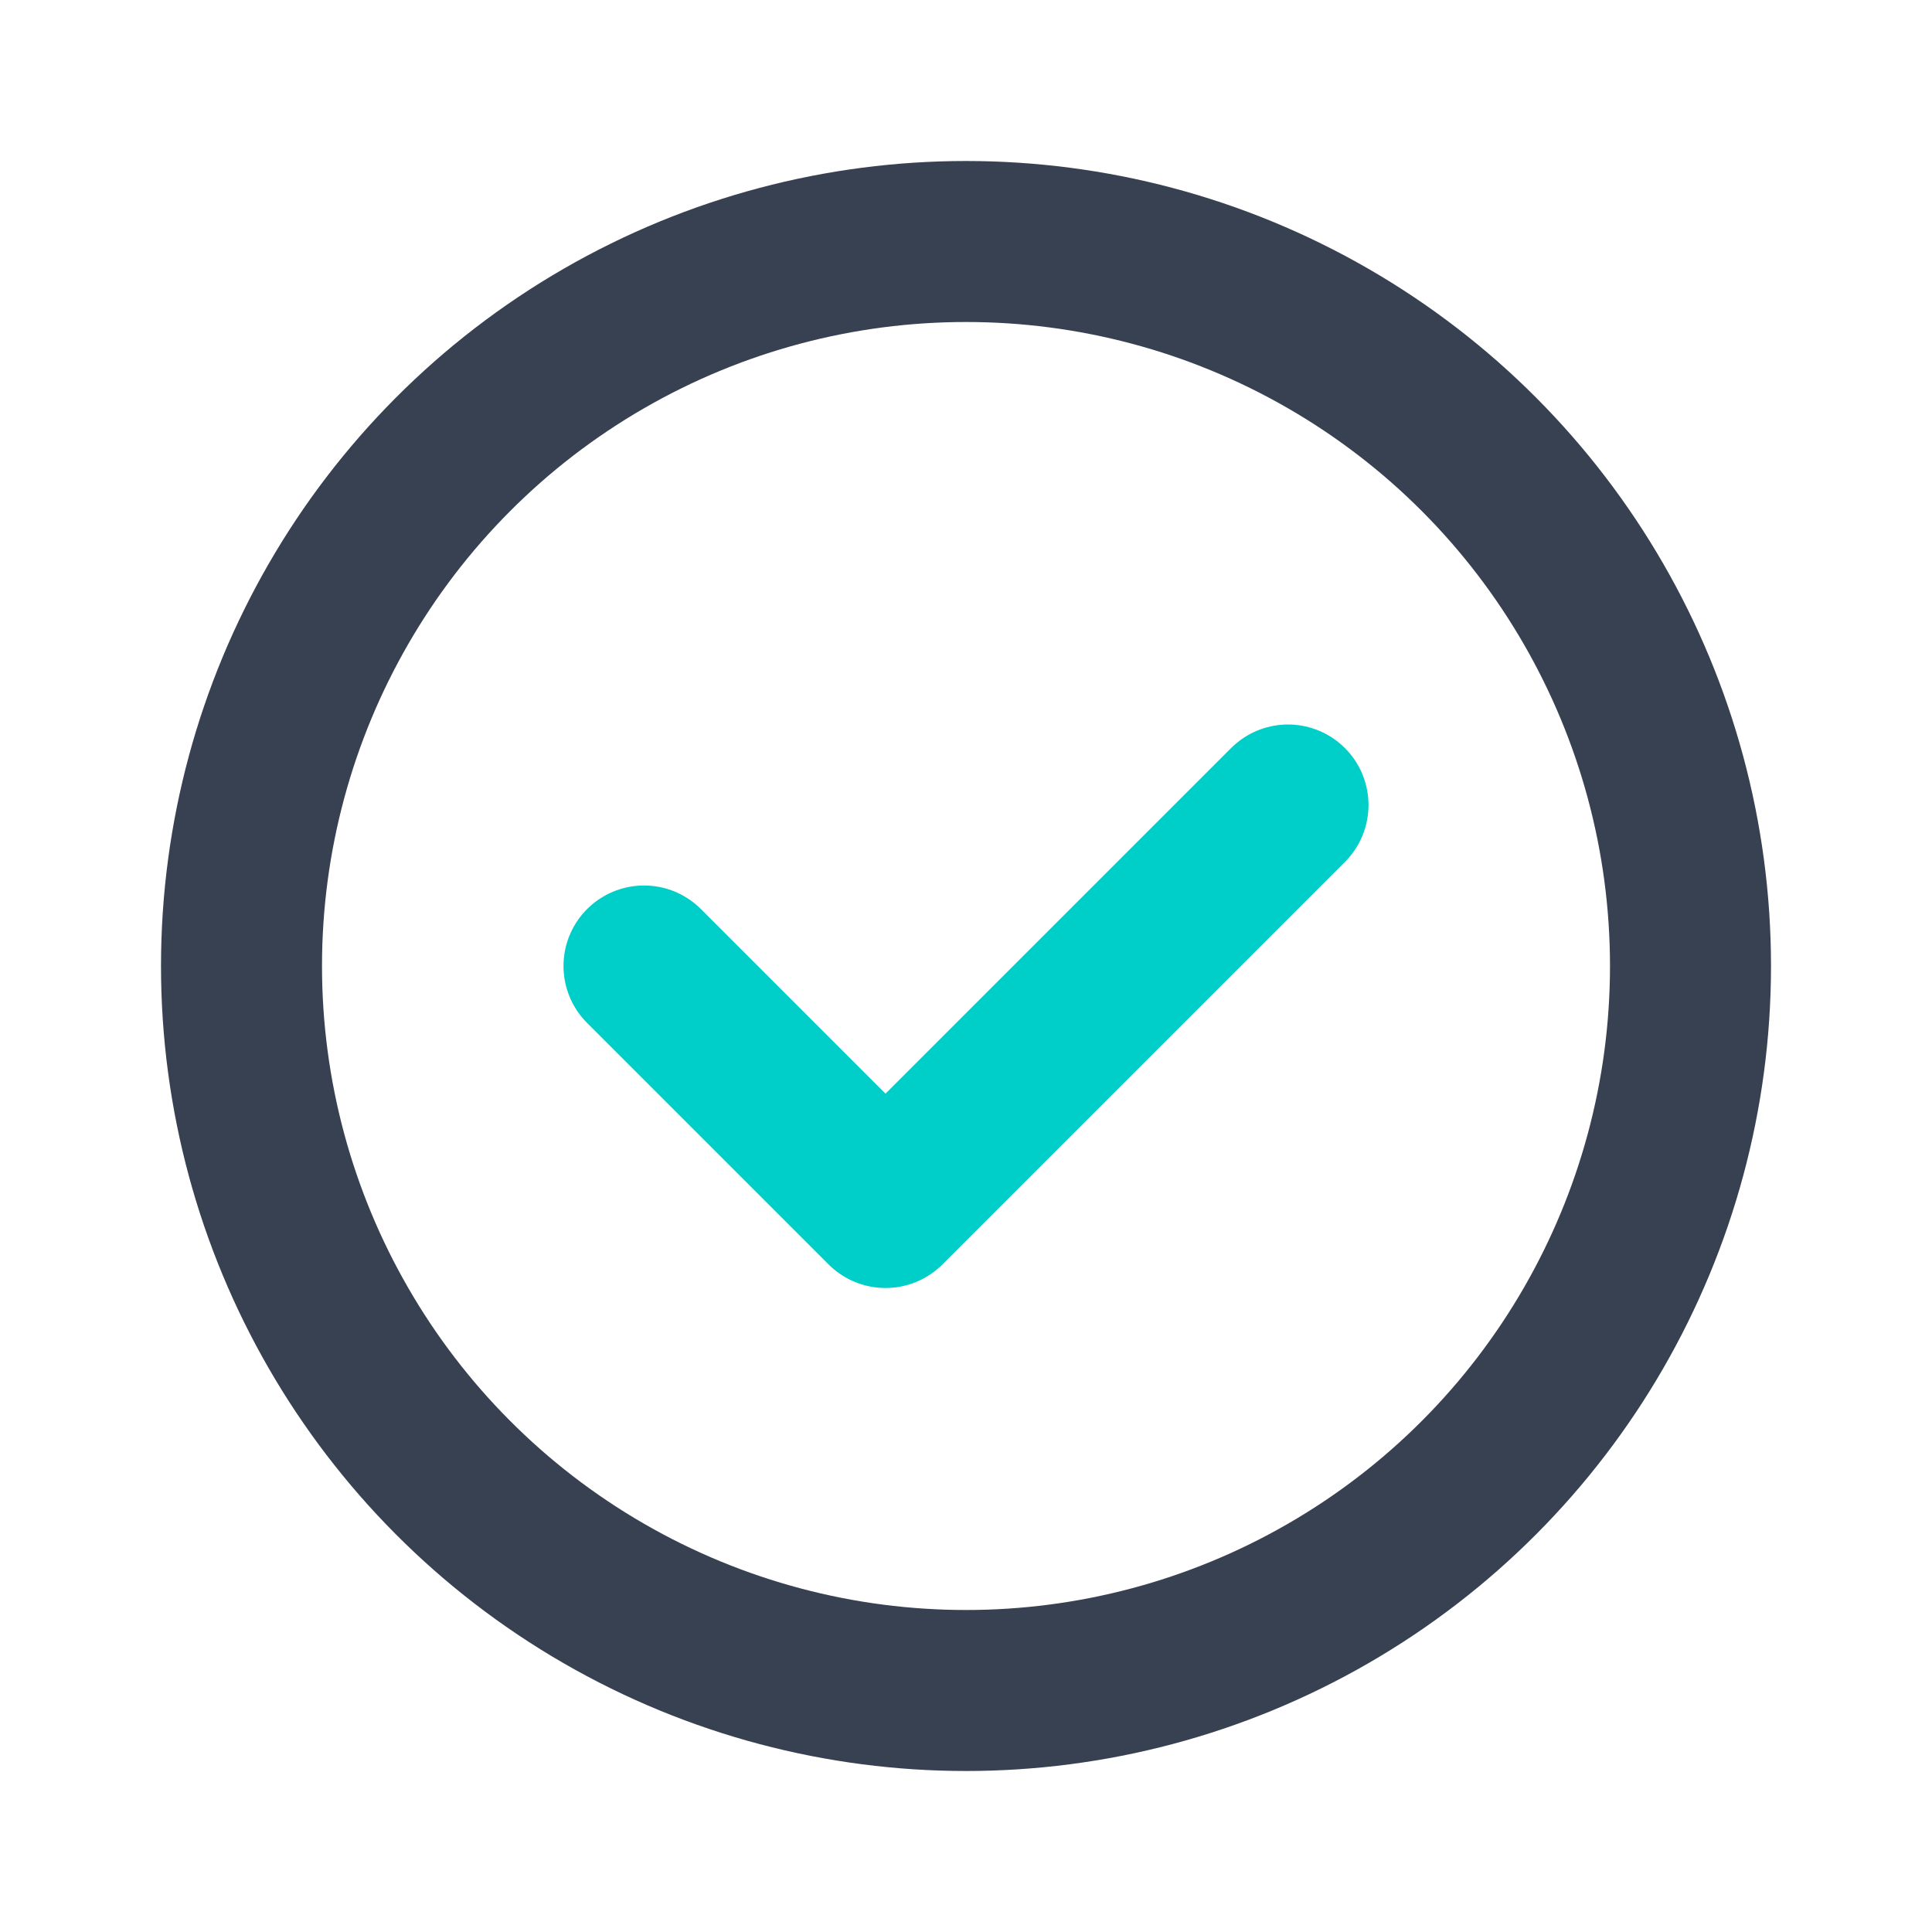 <svg data-icon-name="check-circle" data-style="multi-color" icon_origin_id="20683" viewBox="0 0 24 24" xmlns="http://www.w3.org/2000/svg" data-name="Line Color" id="check-circle" class="icon multi-color" width="48" height="48"><polyline style="fill: none; stroke: rgb(0, 206, 201); stroke-linecap: round; stroke-linejoin: round; stroke-width: 2px;" points="8 12 11 15 16 10" id="secondary"></polyline><circle style="fill: none; stroke: rgb(55, 65, 81); stroke-linecap: round; stroke-linejoin: round; stroke-width: 2px;" r="9" cy="12" cx="12" id="primary"></circle></svg>